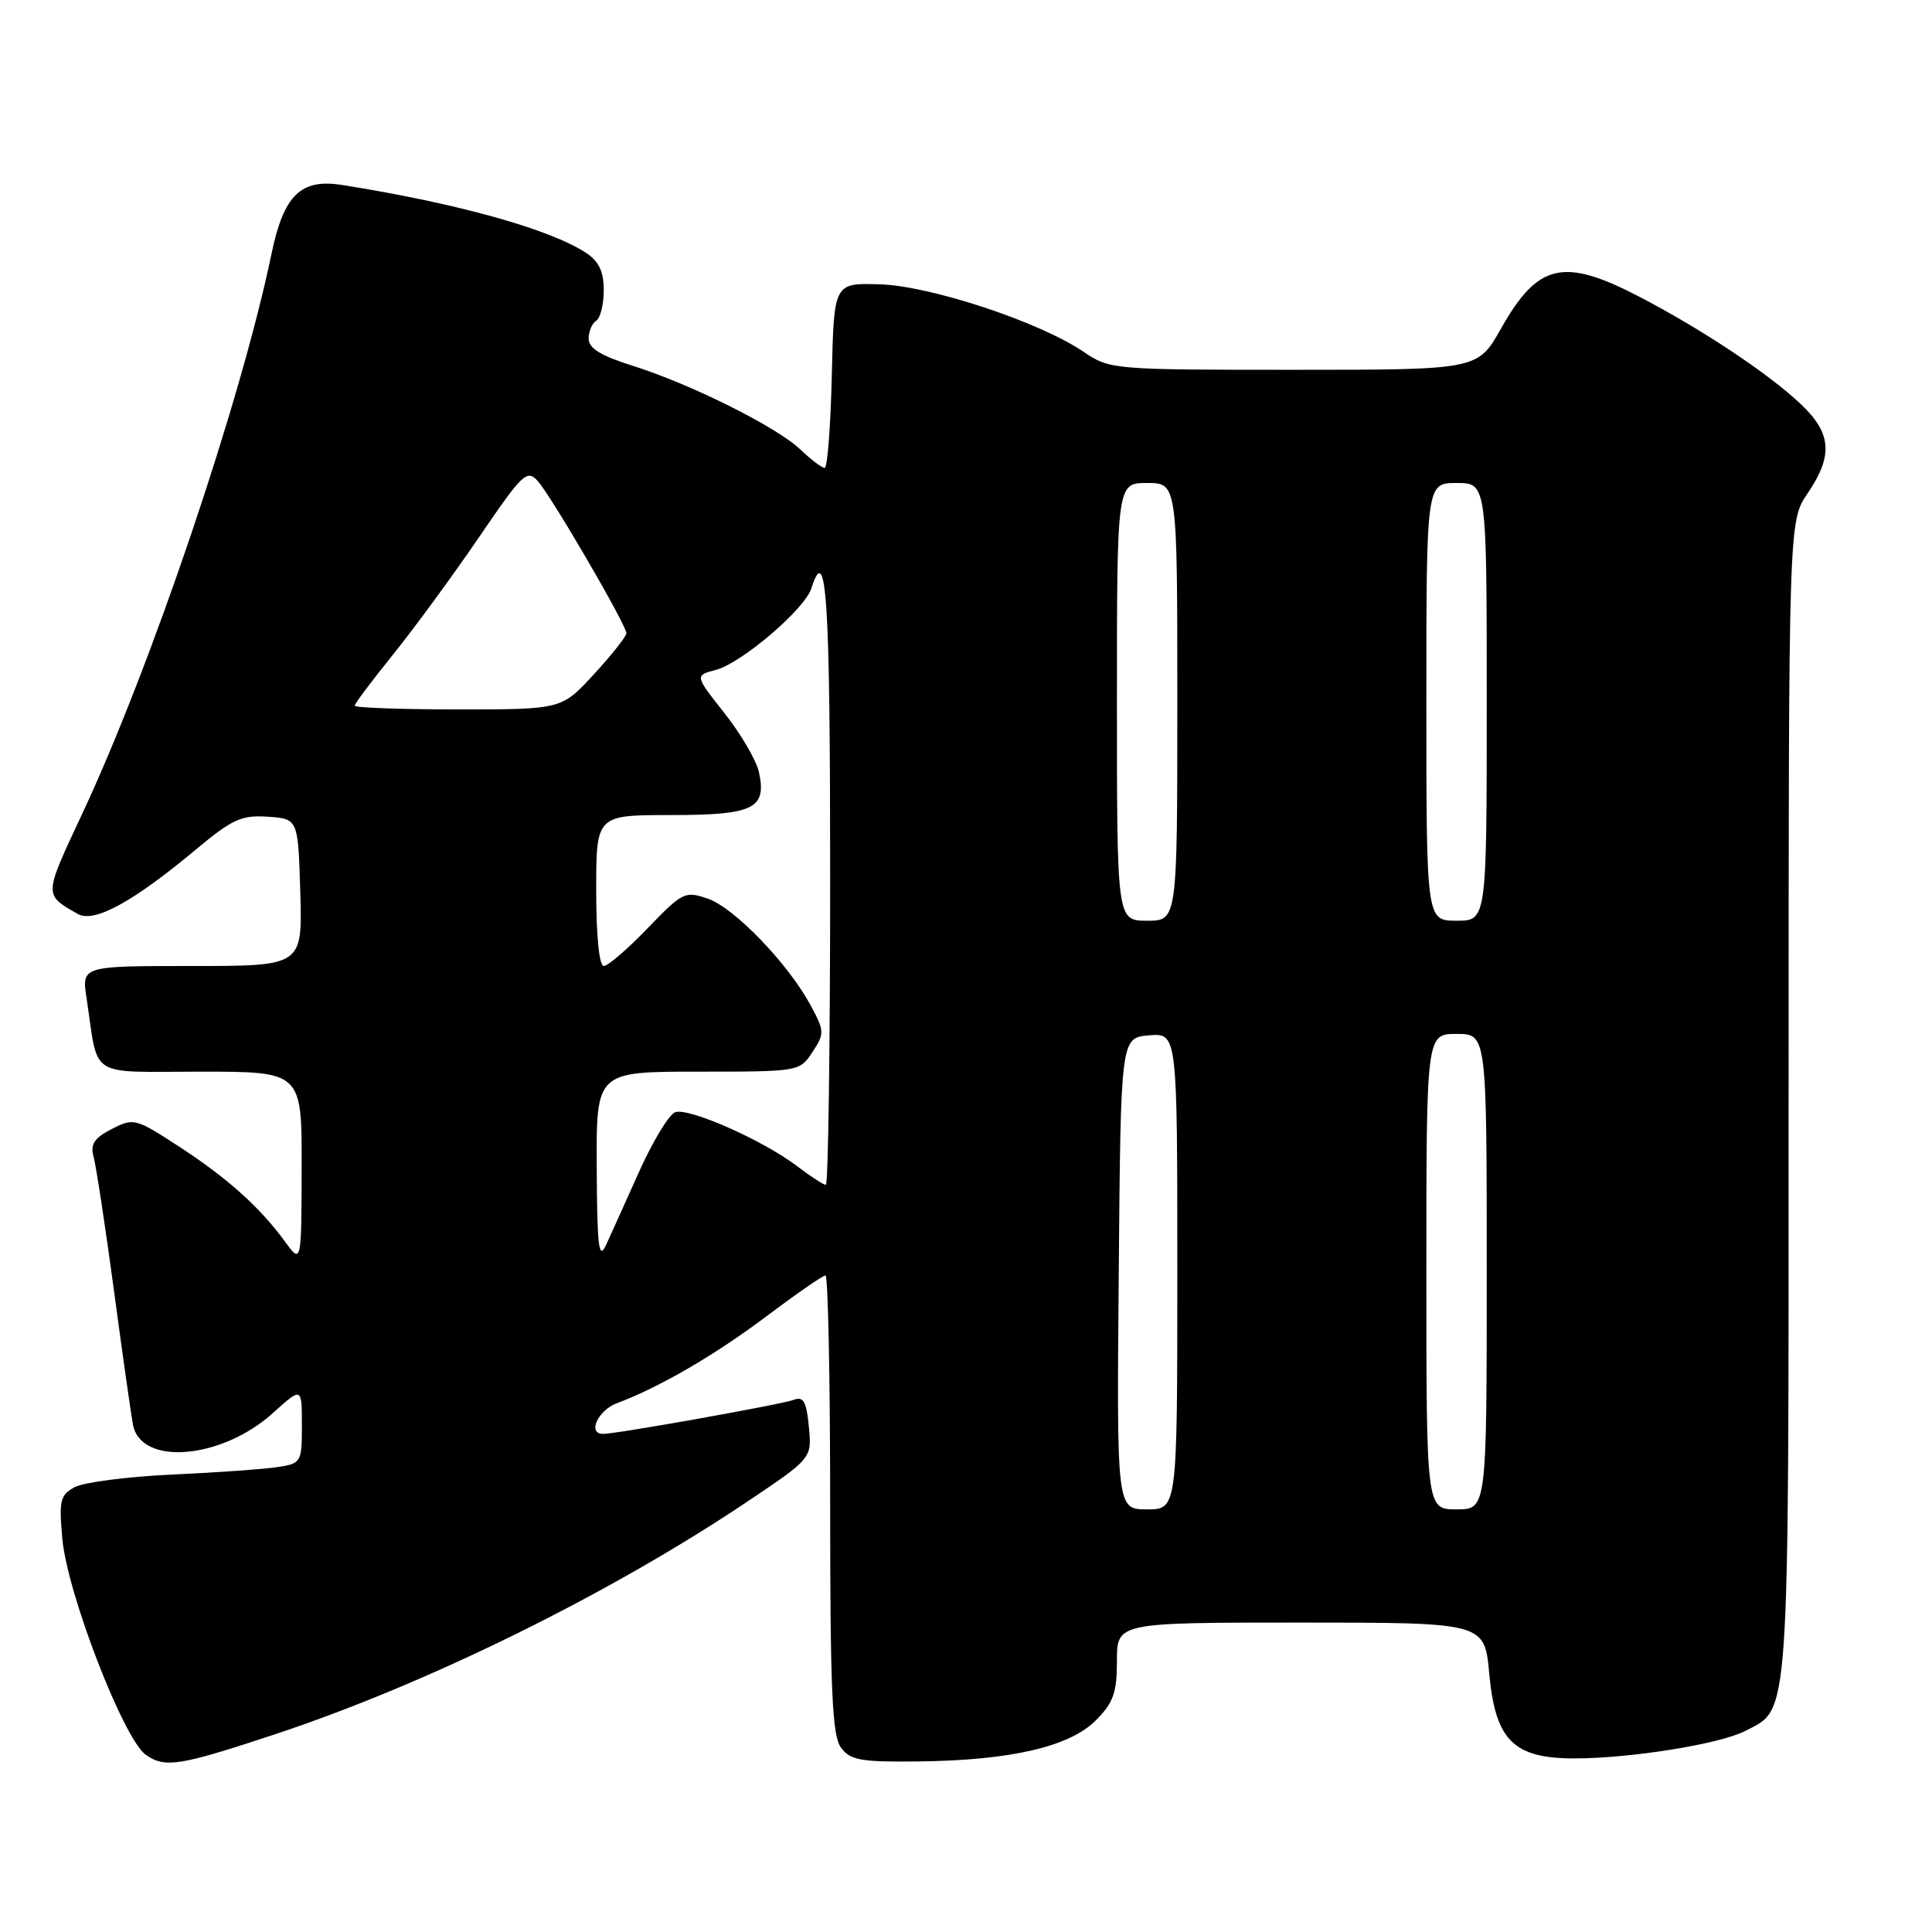 <?xml version="1.0" encoding="UTF-8" standalone="no"?>
<!DOCTYPE svg PUBLIC "-//W3C//DTD SVG 1.1//EN" "http://www.w3.org/Graphics/SVG/1.1/DTD/svg11.dtd" >
<svg xmlns="http://www.w3.org/2000/svg" xmlns:xlink="http://www.w3.org/1999/xlink" version="1.1" viewBox="0 0 256 256">
 <g >
 <path fill="currentColor"
d=" M 36.50 229.78 C 56.59 223.13 80.80 211.20 99.04 198.96 C 107.58 193.23 107.58 193.23 107.18 189.05 C 106.86 185.70 106.46 184.99 105.16 185.49 C 103.59 186.09 81.71 190.00 79.90 190.00 C 77.80 190.00 79.23 186.87 81.75 185.93 C 87.39 183.82 94.71 179.57 101.63 174.36 C 105.56 171.41 109.04 169.00 109.38 169.00 C 109.72 169.00 110.00 182.64 110.00 199.31 C 110.00 223.97 110.27 229.98 111.43 231.56 C 112.66 233.24 114.03 233.49 121.68 233.40 C 133.92 233.26 141.69 231.46 145.19 227.97 C 147.53 225.62 148.00 224.31 148.00 220.08 C 148.00 215.00 148.00 215.00 172.36 215.00 C 196.71 215.00 196.71 215.00 197.33 221.75 C 198.14 230.60 200.55 233.00 208.61 233.00 C 216.03 233.00 227.88 231.10 231.23 229.37 C 237.20 226.30 237.00 229.24 237.00 145.59 C 237.00 69.09 237.00 69.09 239.50 65.40 C 242.93 60.36 242.70 57.40 238.61 53.54 C 234.32 49.49 225.57 43.67 217.28 39.35 C 207.17 34.08 203.80 34.85 198.89 43.54 C 195.81 49.00 195.81 49.00 171.45 49.00 C 147.37 49.00 147.05 48.97 143.54 46.59 C 137.71 42.64 123.22 37.85 116.50 37.67 C 110.50 37.50 110.50 37.50 110.22 49.75 C 110.06 56.49 109.64 62.00 109.27 62.00 C 108.91 62.00 107.46 60.90 106.05 59.56 C 102.91 56.56 91.48 50.86 83.75 48.44 C 79.61 47.14 78.00 46.14 78.00 44.88 C 78.00 43.91 78.45 42.84 79.00 42.50 C 79.55 42.16 80.00 40.34 80.00 38.46 C 80.00 35.97 79.36 34.63 77.63 33.49 C 72.81 30.34 60.53 26.92 45.33 24.51 C 39.84 23.64 37.59 25.85 35.97 33.66 C 31.92 53.15 20.06 88.24 10.90 107.82 C 5.77 118.77 5.78 118.51 10.30 121.10 C 12.48 122.34 17.60 119.54 26.00 112.53 C 30.79 108.53 32.02 107.98 35.50 108.22 C 39.50 108.50 39.50 108.50 39.79 118.25 C 40.07 128.00 40.07 128.00 25.45 128.00 C 10.82 128.00 10.82 128.00 11.47 132.25 C 13.10 143.06 11.46 142.00 26.58 142.00 C 40.00 142.00 40.00 142.00 39.97 154.75 C 39.94 167.50 39.94 167.50 37.75 164.50 C 34.40 159.92 30.09 156.06 23.64 151.87 C 17.95 148.17 17.70 148.11 14.79 149.61 C 12.45 150.82 11.94 151.62 12.41 153.33 C 12.74 154.52 13.95 162.47 15.10 171.00 C 16.24 179.53 17.38 187.53 17.62 188.79 C 18.67 194.28 29.36 193.38 36.18 187.22 C 40.00 183.77 40.00 183.77 40.00 188.84 C 40.00 193.79 39.92 193.92 36.75 194.40 C 34.96 194.67 28.68 195.12 22.79 195.39 C 16.91 195.66 11.11 196.41 9.91 197.05 C 7.97 198.09 7.80 198.80 8.26 203.89 C 8.91 211.14 16.38 230.45 19.32 232.52 C 21.87 234.30 23.74 234.01 36.50 229.78 Z  M 148.24 168.75 C 148.50 137.50 148.50 137.50 152.25 137.19 C 156.00 136.88 156.00 136.88 156.00 168.44 C 156.00 200.00 156.00 200.00 151.99 200.00 C 147.97 200.00 147.97 200.00 148.24 168.75 Z  M 189.00 168.50 C 189.00 137.00 189.00 137.00 193.00 137.00 C 197.00 137.00 197.00 137.00 197.00 168.50 C 197.00 200.00 197.00 200.00 193.00 200.00 C 189.00 200.00 189.00 200.00 189.00 168.50 Z  M 79.07 154.75 C 79.00 142.00 79.00 142.00 92.48 142.00 C 105.88 142.00 105.96 141.99 107.65 139.41 C 109.27 136.95 109.25 136.63 107.43 133.24 C 104.46 127.72 97.33 120.31 93.82 119.09 C 90.78 118.03 90.45 118.19 85.82 122.99 C 83.17 125.75 80.55 128.00 80.00 128.00 C 79.40 128.00 79.00 123.98 79.00 118.00 C 79.00 108.00 79.00 108.00 88.88 108.00 C 99.88 108.00 101.63 107.15 100.56 102.29 C 100.22 100.76 98.17 97.25 96.00 94.50 C 92.05 89.50 92.05 89.50 94.87 88.76 C 98.26 87.87 106.64 80.72 107.51 77.96 C 109.52 71.65 110.00 79.15 110.00 116.50 C 110.00 138.78 109.74 157.00 109.43 157.00 C 109.12 157.00 107.42 155.89 105.64 154.54 C 101.11 151.08 91.21 146.71 89.45 147.38 C 88.64 147.69 86.50 151.22 84.70 155.22 C 82.91 159.23 80.92 163.62 80.29 165.00 C 79.34 167.04 79.12 165.18 79.07 154.75 Z  M 148.00 93.00 C 148.00 64.00 148.00 64.00 152.00 64.00 C 156.00 64.00 156.00 64.00 156.00 93.00 C 156.00 122.00 156.00 122.00 152.00 122.00 C 148.00 122.00 148.00 122.00 148.00 93.00 Z  M 189.00 93.00 C 189.00 64.00 189.00 64.00 193.00 64.00 C 197.00 64.00 197.00 64.00 197.00 93.00 C 197.00 122.00 197.00 122.00 193.00 122.00 C 189.00 122.00 189.00 122.00 189.00 93.00 Z  M 47.00 93.51 C 47.00 93.23 49.28 90.20 52.06 86.76 C 54.84 83.31 59.95 76.34 63.42 71.26 C 69.27 62.68 69.82 62.15 71.27 63.76 C 73.09 65.80 83.00 82.81 83.00 83.91 C 83.00 84.32 81.07 86.76 78.71 89.33 C 74.42 94.00 74.42 94.00 60.71 94.00 C 53.17 94.00 47.00 93.78 47.00 93.51 Z "/>
</g>
</svg>